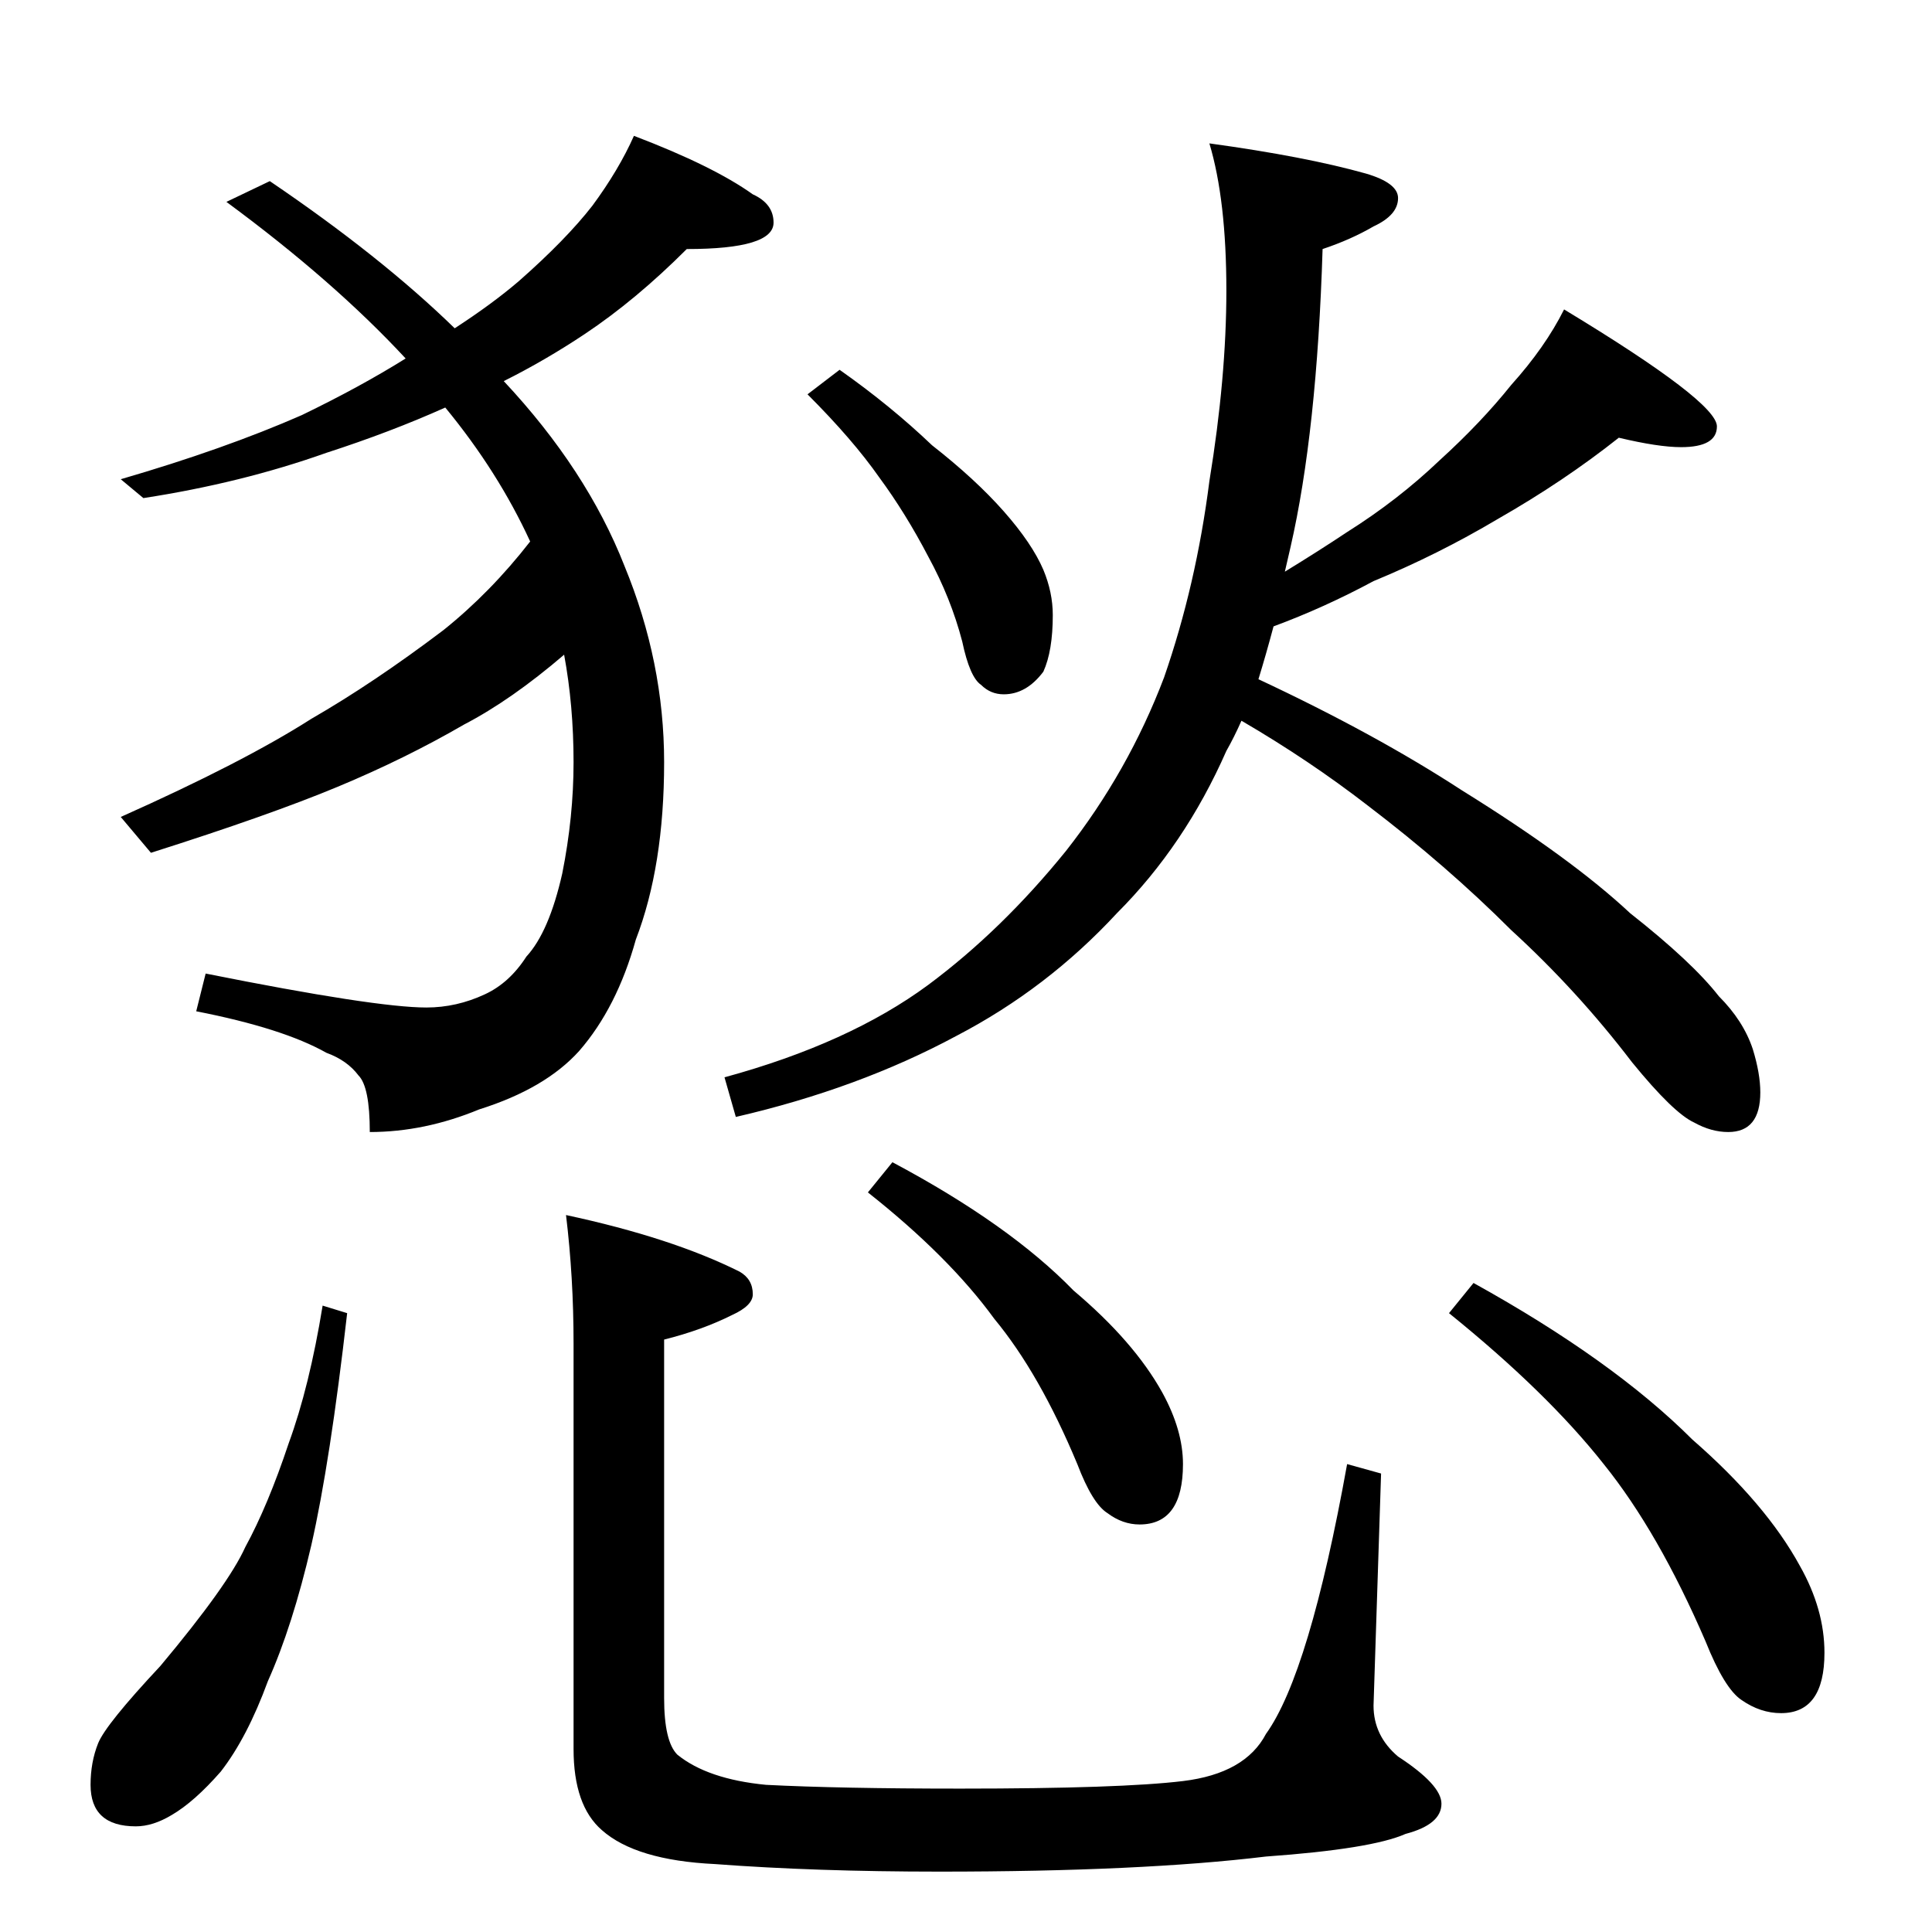 <?xml version="1.0" standalone="no"?>
<!DOCTYPE svg PUBLIC "-//W3C//DTD SVG 1.1//EN" "http://www.w3.org/Graphics/SVG/1.1/DTD/svg11.dtd" >
<svg xmlns="http://www.w3.org/2000/svg" xmlns:xlink="http://www.w3.org/1999/xlink" version="1.1" viewBox="0 -204 1024 1024">
  <g transform="matrix(1 0 0 -1 0 820)">
   <path fill="currentColor"
d="M336 952q42 -16 63 -31q11 -5 11 -15q0 -14 -46 -14q-27 -27 -54 -45q-21 -14 -43 -25q44 -47 64 -98q21 -51 21 -104q0 -55 -15 -94q-10 -36 -30 -59q-18 -20 -53 -31q-29 -12 -58 -12q0 24 -6 30q-6 8 -17 12q-23 13 -69 22l5 20q90 -18 117 -18q16 0 31 7q13 6 22 20
q12 13 19 44q6 30 6 59q0 30 -5 57q-28 -24 -53 -37q-31 -18 -67 -33t-99 -35l-16 19q65 29 101 52q33 19 70 47q25 20 46 47q-17 37 -45 71q-29 -13 -63 -24q-45 -16 -97 -24l-12 10q55 16 96 34q31 15 55 30q-38 41 -95 83l23 11q59 -40 98 -78q20 13 34 25q25 22 39 40
q14 19 22 37zM445 828q27 -19 49 -40q23 -18 38 -35t21 -31q5 -12 5 -24q0 -19 -5 -30q-9 -12 -21 -12q-7 0 -12 5q-6 4 -10 23q-6 23 -18 45q-12 23 -26 42q-14 20 -38 44zM858 792q-29 -23 -64 -43q-32 -19 -66 -33q-26 -14 -53 -24q-4 -15 -8 -28q62 -29 108 -59
q58 -36 89 -65q33 -26 47 -44q13 -13 18 -28q4 -13 4 -23q0 -21 -17 -21q-9 0 -18 5q-11 5 -33 32q-29 38 -64 70q-34 34 -76 66q-31 24 -67 45q-4 -9 -8 -16q-22 -50 -58 -86q-37 -40 -85 -65q-52 -28 -117 -43l-6 21q66 18 108 49q39 29 73 71q33 42 52 92q17 49 24 104
q9 55 9 101q0 48 -9 78q51 -7 83 -16q17 -5 17 -13q0 -9 -13 -15q-12 -7 -27 -12q-3 -97 -17 -158l-3 -13q18 11 33 21q27 17 49 38q22 20 38 40q18 20 28 40q81 -49 81 -62q0 -11 -19 -11q-12 0 -33 5zM171 332l13 -4q-9 -79 -19 -123q-10 -43 -23 -72q-11 -30 -25 -48
q-14 -16 -26 -23q-10 -6 -19 -6q-24 0 -24 22q0 12 4 22t33 41q36 43 45 63q12 22 23 55q11 30 18 73zM300 380q56 -12 92 -30q7 -4 7 -12q0 -6 -11 -11q-16 -8 -36 -13v-190q0 -23 7 -30q16 -13 47 -16q39 -2 103 -2q85 0 118 4t44 25q23 32 43 143l18 -5l-4 -123
q0 -16 13 -27q23 -15 23 -25q0 -11 -19 -16q-18 -8 -74 -12q-66 -8 -173 -8q-66 0 -119 4q-42 2 -60 18q-15 13 -15 43v215q0 35 -4 68zM473 408q62 -33 96 -68q32 -27 47 -54q11 -20 11 -38q0 -32 -23 -32q-9 0 -17 6q-8 5 -16 26q-20 48 -44 77q-24 33 -67 67zM781 344
q74 -41 116 -83q39 -34 57 -67q13 -23 13 -46q0 -32 -23 -32q-11 0 -21 7q-9 6 -19 31q-25 58 -54 94q-30 38 -82 80z" />
  </g>

</svg>
